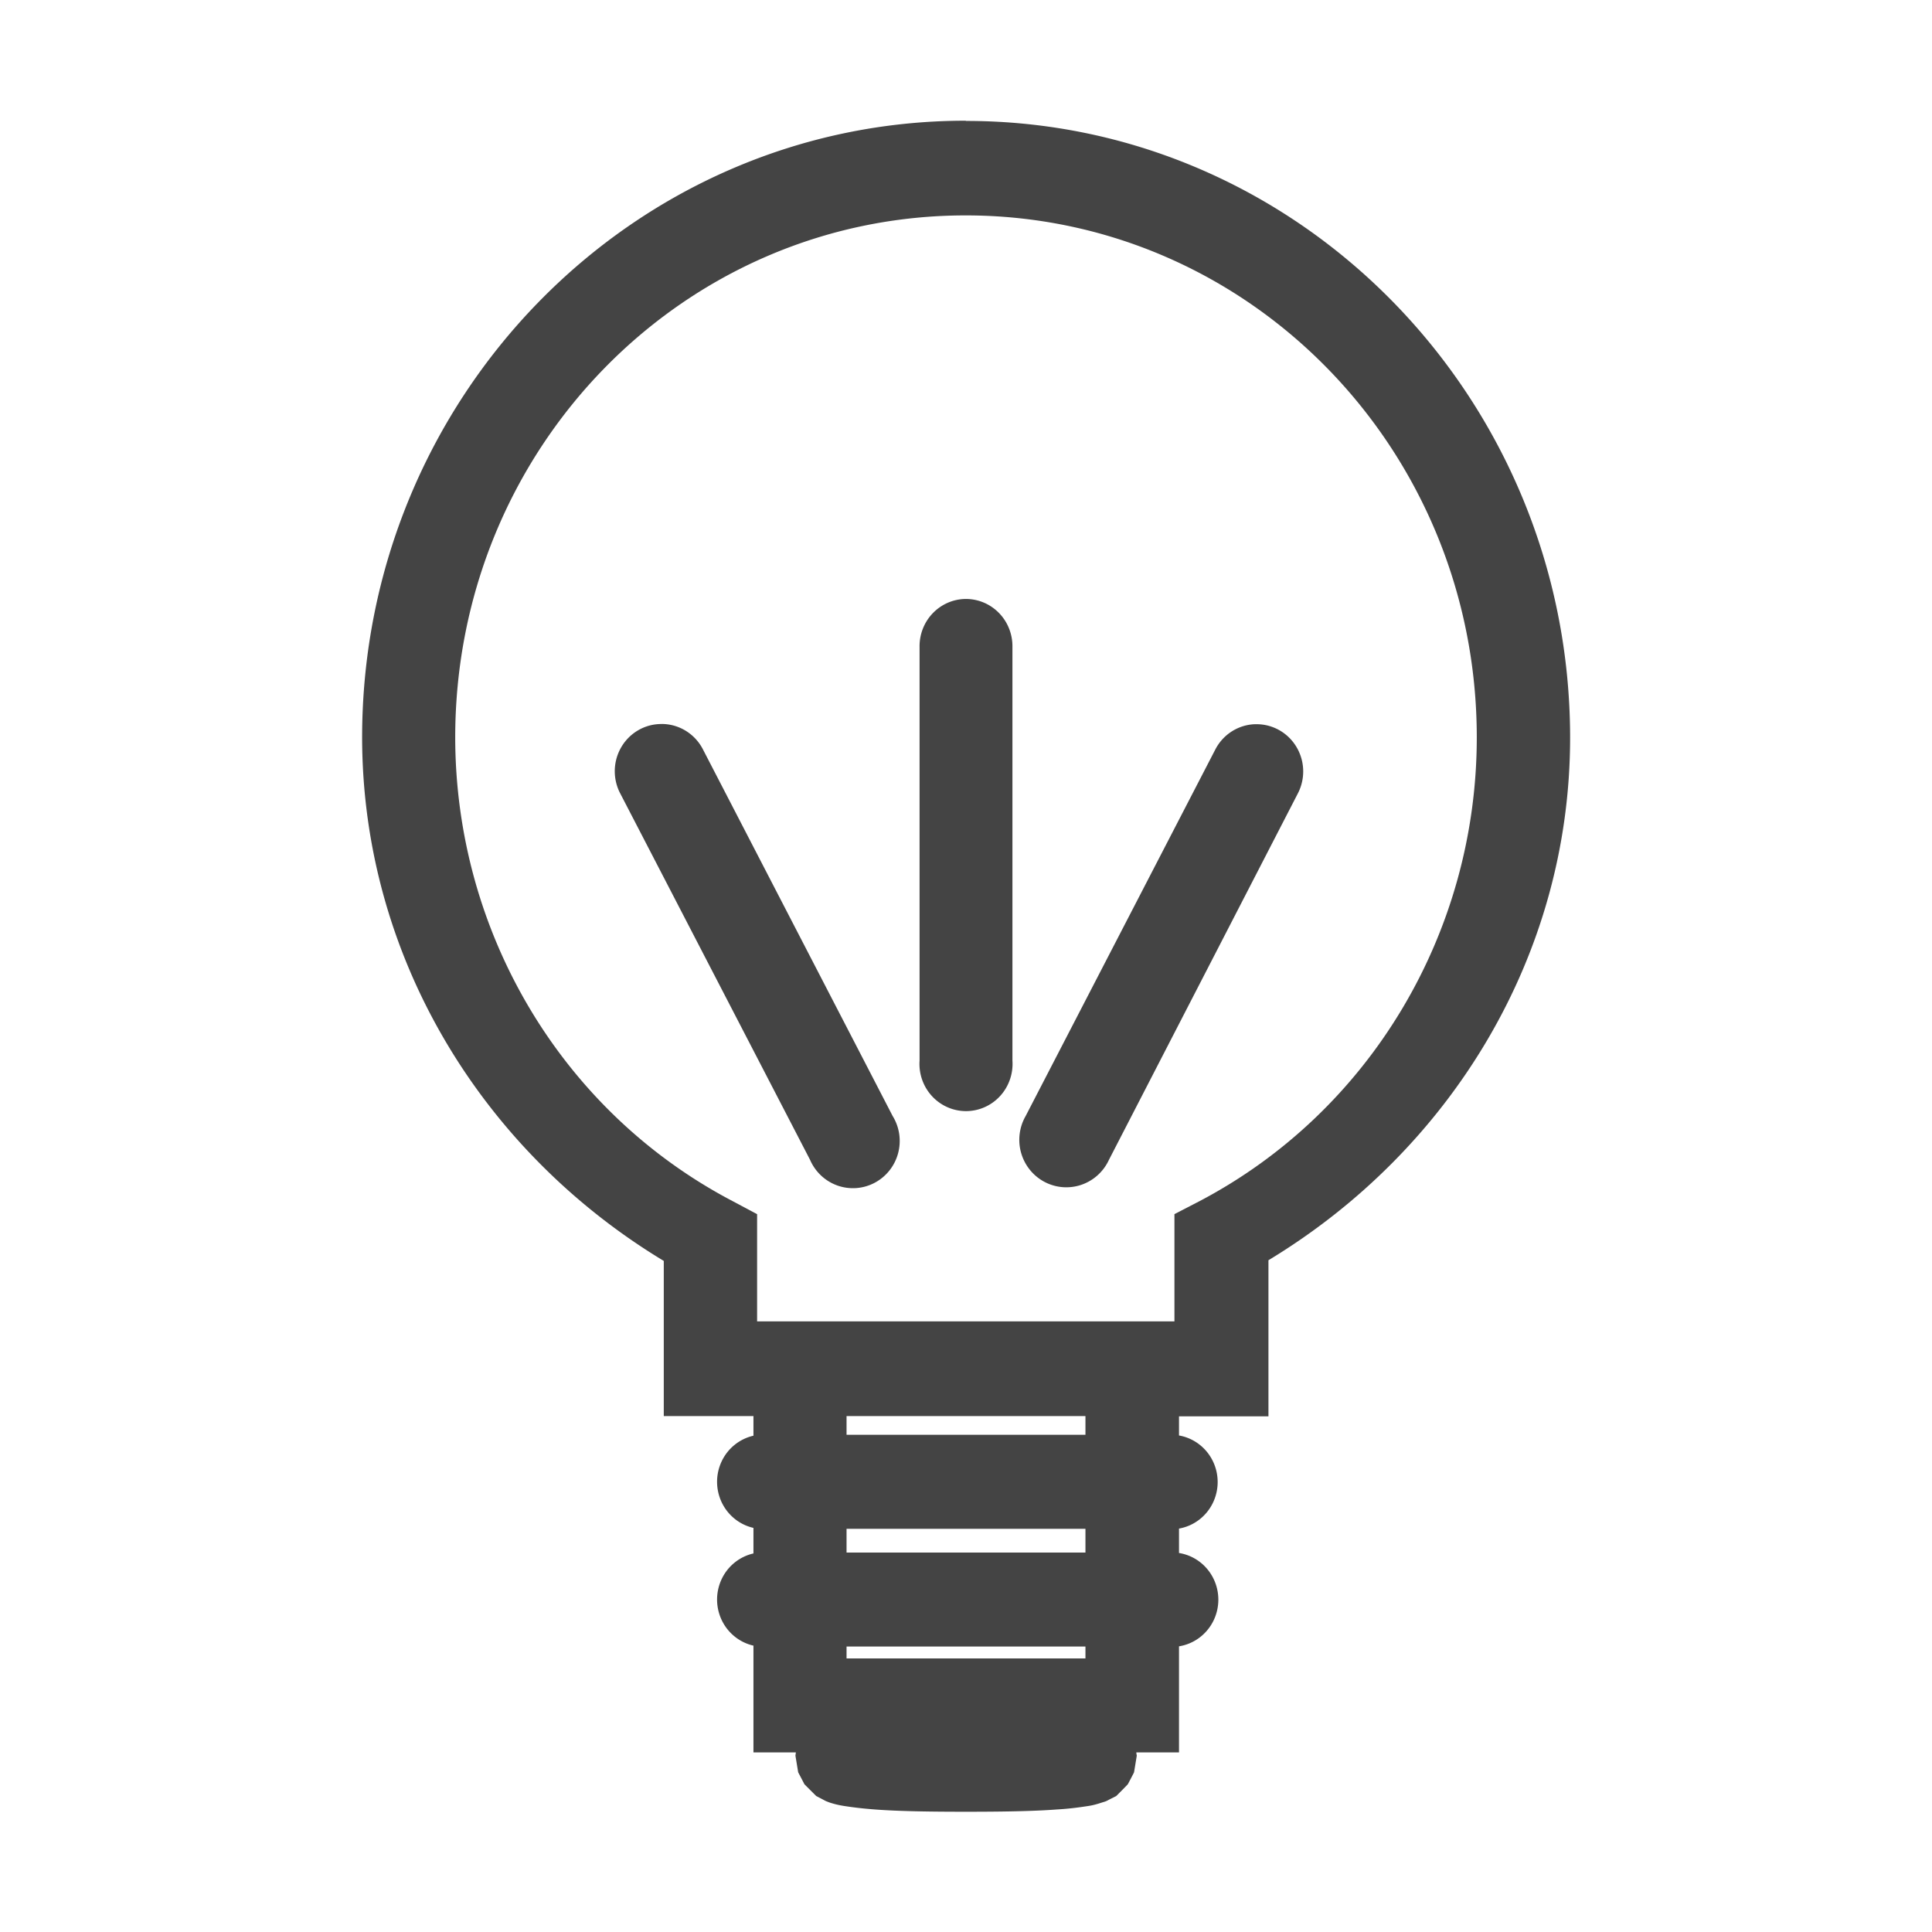 <?xml version="1.0" encoding="UTF-8" standalone="no"?>
<!-- Created with Inkscape (http://www.inkscape.org/) -->

<svg
   xmlns:dc="http://purl.org/dc/elements/1.1/"
   xmlns:cc="http://creativecommons.org/ns#"
   xmlns:rdf="http://www.w3.org/1999/02/22-rdf-syntax-ns#"
   xmlns:svg="http://www.w3.org/2000/svg"
   xmlns="http://www.w3.org/2000/svg"
   xmlns:sodipodi="http://sodipodi.sourceforge.net/DTD/sodipodi-0.dtd"
   xmlns:inkscape="http://www.inkscape.org/namespaces/inkscape"
   width="24"
   height="24"
   viewBox="0 0 8.467 8.467"
   version="1.1"
   id="svg8"
   inkscape:version="0.92.4 (5da689c313, 2019-01-14)"
   sodipodi:docname="11. Bulb Idea Light creative, business, innovation, inspiration.svg">
  <defs
     id="defs2">
    <pattern
       y="0"
       x="0"
       height="6"
       width="6"
       patternUnits="userSpaceOnUse"
       id="EMFhbasepattern" />
    <pattern
       y="0"
       x="0"
       height="6"
       width="6"
       patternUnits="userSpaceOnUse"
       id="EMFhbasepattern-3" />
    <pattern
       y="0"
       x="0"
       height="6"
       width="6"
       patternUnits="userSpaceOnUse"
       id="EMFhbasepattern-2" />
    <pattern
       y="0"
       x="0"
       height="6"
       width="6"
       patternUnits="userSpaceOnUse"
       id="EMFhbasepattern-1" />
    <pattern
       y="0"
       x="0"
       height="6"
       width="6"
       patternUnits="userSpaceOnUse"
       id="EMFhbasepattern-5" />
  </defs>
  <sodipodi:namedview
     id="base"
     pagecolor="#ffffff"
     bordercolor="#666666"
     borderopacity="1.0"
     inkscape:pageopacity="0.0"
     inkscape:pageshadow="2"
     inkscape:zoom="11.313708"
     inkscape:cx="3.1382441"
     inkscape:cy="14.930612"
     inkscape:document-units="px"
     inkscape:current-layer="layer1"
     showgrid="false"
     units="px"
     inkscape:window-width="1280"
     inkscape:window-height="658"
     inkscape:window-x="-8"
     inkscape:window-y="-8"
     inkscape:window-maximized="1"
     showguides="true"
     guidecolor="#af0000"
     guideopacity="0.498"
     guidehicolor="#ff4b4b"
     guidehiopacity="0.498"
     inkscape:snap-global="true">
    <inkscape:grid
       type="xygrid"
       id="grid815"
       empspacing="1"
       originx="0"
       originy="0"
       spacingx="0"
       spacingy="0"
       snapvisiblegridlinesonly="true"
       visible="true"
       enabled="true"
       dotted="false" />
  </sodipodi:namedview>
  <g
     inkscape:label="Guides"
     inkscape:groupmode="layer"
     id="layer1"
     transform="translate(0,-288.533)">
    <path
       style="color:#000000;font-style:normal;font-variant:normal;font-weight:normal;font-stretch:normal;font-size:medium;line-height:normal;font-family:sans-serif;font-variant-ligatures:normal;font-variant-position:normal;font-variant-caps:normal;font-variant-numeric:normal;font-variant-alternates:normal;font-feature-settings:normal;text-indent:0;text-align:start;text-decoration:none;text-decoration-line:none;text-decoration-style:solid;text-decoration-color:#000000;letter-spacing:normal;word-spacing:normal;text-transform:none;writing-mode:lr-tb;direction:ltr;text-orientation:mixed;dominant-baseline:auto;baseline-shift:baseline;text-anchor:start;white-space:normal;shape-padding:0;clip-rule:nonzero;display:inline;overflow:visible;visibility:visible;opacity:1;isolation:auto;mix-blend-mode:normal;color-interpolation:sRGB;color-interpolation-filters:linearRGB;solid-color:#000000;solid-opacity:1;vector-effect:none;fill:#444444;fill-opacity:1;fill-rule:nonzero;stroke:none;stroke-width:0.265;stroke-linecap:square;stroke-linejoin:miter;stroke-miterlimit:4;stroke-dasharray:none;stroke-dashoffset:0;stroke-opacity:1;paint-order:normal;color-rendering:auto;image-rendering:auto;shape-rendering:auto;text-rendering:auto;enable-background:accumulate"
       d="m 4.232,289.062 c -1.461,0 -2.645,1.215 -2.645,2.703 9.406e-4,0.956 0.521,1.81 1.322,2.294 v 0.68 h 0.393 v 0.086 a 0.204,0.207 0 0 0 0,0.404 v 0.112 a 0.204,0.207 0 0 0 0,0.404 v 0.468 h 0.186 c -7.362e-4,0.004 -0.002,0.014 -0.002,0.014 0,3.2e-4 0.012,0.073 0.012,0.073 1.178e-4,3.3e-4 0.027,0.051 0.027,0.052 4.498e-4,6.2e-4 0.051,0.051 0.052,0.052 9.405e-4,6.2e-4 0.027,0.014 0.036,0.019 0.009,0.005 0.014,0.006 0.021,0.009 0.027,0.009 0.048,0.013 0.067,0.016 0.039,0.006 0.08,0.011 0.133,0.015 0.105,0.008 0.244,0.01 0.399,0.01 0.154,0 0.293,-0.002 0.399,-0.01 0.053,-0.003 0.097,-0.009 0.136,-0.015 0.02,-0.003 0.036,-0.007 0.063,-0.016 0.007,-0.002 0.015,-0.004 0.024,-0.009 0.009,-0.005 0.036,-0.018 0.037,-0.019 9.242e-4,-6.2e-4 0.051,-0.051 0.051,-0.052 2.339e-4,-3.1e-4 0.027,-0.051 0.027,-0.052 1.176e-4,-3.3e-4 0.012,-0.073 0.012,-0.073 0,-6e-5 -0.002,-0.009 -0.002,-0.014 h 0.187 v -0.465 a 0.204,0.207 0 0 0 0,-0.409 v -0.107 a 0.204,0.207 0 0 0 0,-0.408 v -0.084 h 0.392 v -0.684 c 0.8,-0.484 1.322,-1.335 1.322,-2.29 -2.1e-6,-1.488 -1.186,-2.703 -2.647,-2.703 z m 0,0.415 c 1.237,0 2.24,1.021 2.24,2.288 -2.364e-4,0.857 -0.469,1.639 -1.213,2.031 l -0.112,0.058 v 0.47 H 3.318 v -0.47 l -0.109,-0.058 C 2.464,293.405 1.996,292.622 1.995,291.765 c 1.6e-6,-1.267 1,-2.288 2.237,-2.288 z m -0.003,1.681 A 0.204,0.207 0 0 0 4.03,291.368 v 1.813 a 0.204,0.207 0 1 0 0.407,0 V 291.368 A 0.204,0.207 0 0 0 4.229,291.158 Z m -1.329,0.548 a 0.204,0.207 0 0 0 -0.02,8.3e-4 0.204,0.207 0 0 0 -0.161,0.305 l 0.831,1.604 a 0.205,0.207 0 1 0 0.362,-0.192 l -0.83,-1.604 a 0.204,0.207 0 0 0 -0.182,-0.114 z m 2.6,8.3e-4 a 0.204,0.207 0 0 0 -0.175,0.113 l -0.83,1.604 a 0.206,0.208 0 1 0 0.365,0.192 l 0.827,-1.604 A 0.204,0.207 0 0 0 5.5,291.707 Z M 3.71,294.739 h 1.047 v 0.082 H 3.71 Z m 0,0.494 h 1.047 v 0.104 H 3.71 Z m 0,0.516 h 1.047 v 0.052 H 3.71 Z"
       id="circle1066-3"
       inkscape:connector-curvature="0" />
  </g>
</svg>
